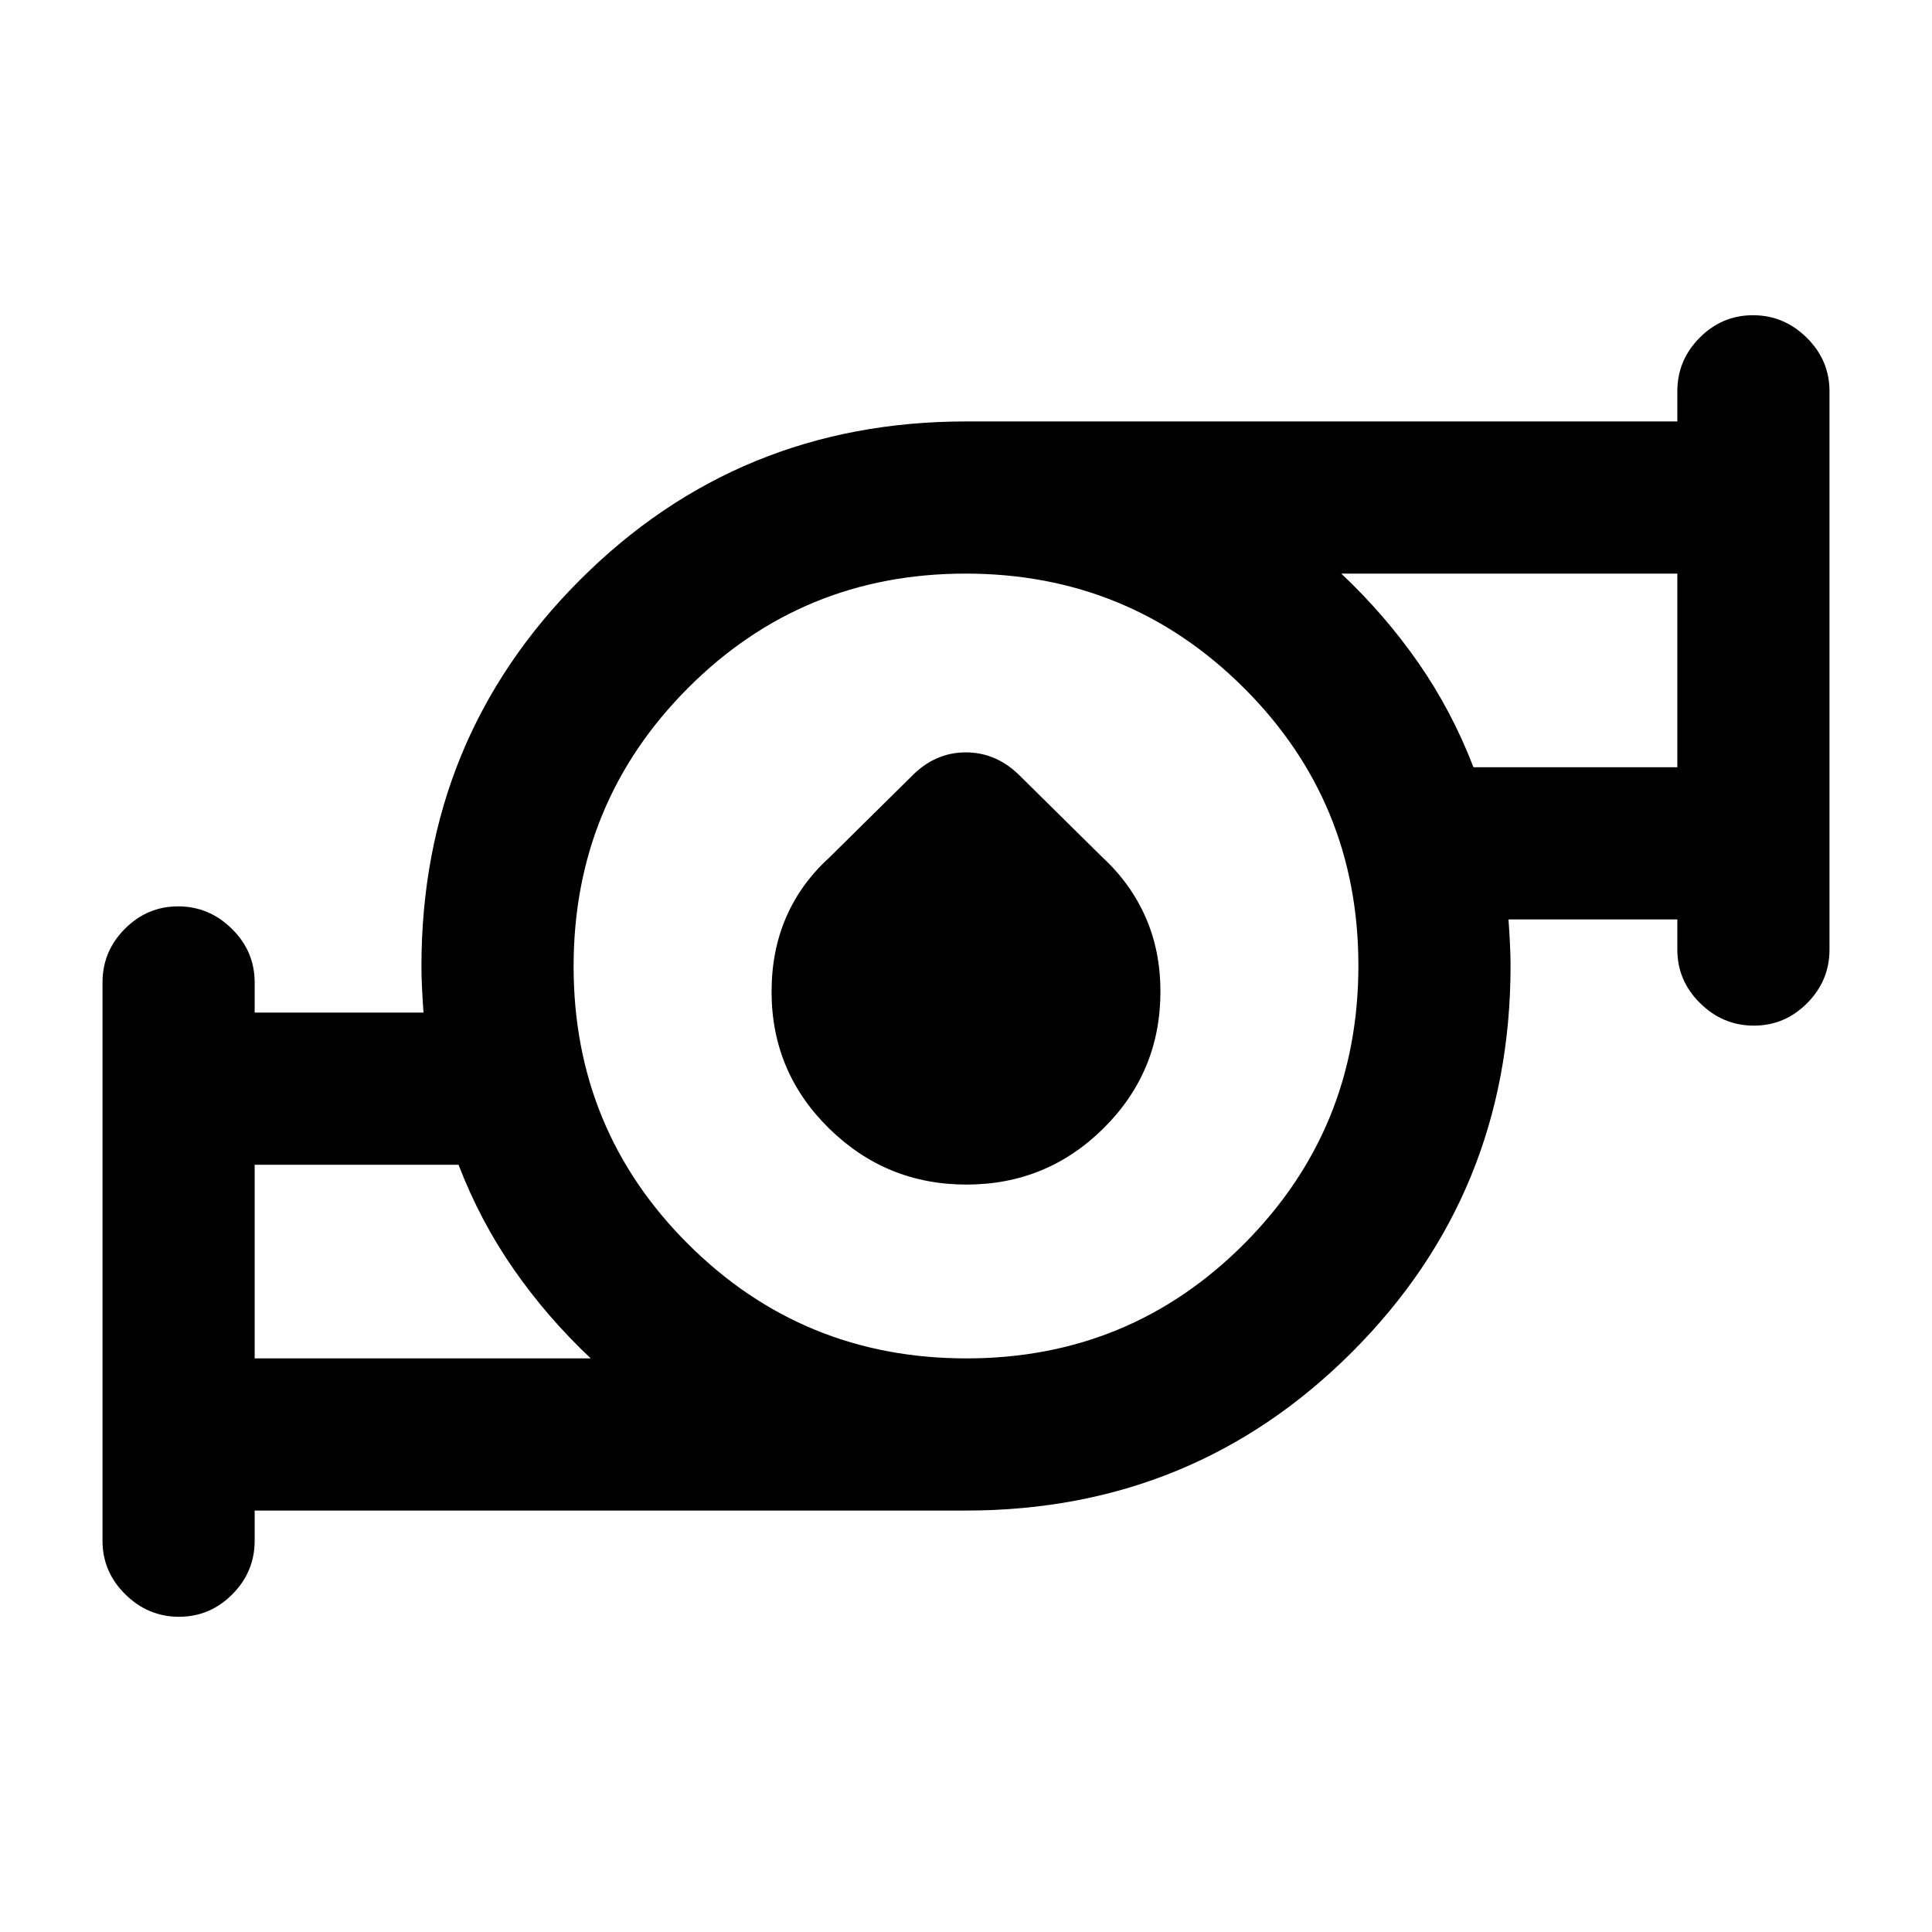 <svg xmlns="http://www.w3.org/2000/svg" height="20" viewBox="0 -960 960 960" width="20"><path d="M126.543-285.022h167q-21.565-20.282-38.239-44.217-16.674-23.935-27.456-52H126.543v96.217Zm353.657 0q81.278 0 138.028-56.949 56.75-56.95 56.75-138.229 0-81.278-56.949-138.028-56.95-56.75-138.229-56.75-81.278 0-138.028 56.949-56.75 56.95-56.75 138.229 0 81.278 56.949 138.028 56.95 56.75 138.229 56.75Zm251.952-293.739h101.305v-96.217h-167q21.565 20.282 38.239 44.217 16.674 23.935 27.456 52ZM126.543-209.413v14.978q0 15.474-11.104 26.64-11.105 11.165-26.49 11.165-15.384 0-26.7-11.165-11.314-11.166-11.314-26.64v-277.391q0-15.474 11.104-26.639 11.105-11.166 26.49-11.166 15.384 0 26.699 11.166 11.315 11.165 11.315 26.639v14.978h83.892q-.428-5.989-.725-12.049t-.297-11.008q0-113.136 78.746-191.909Q366.904-750.587 480-750.587h353.457v-14.978q0-15.474 11.104-26.64 11.105-11.165 26.489-11.165 15.385 0 26.7 11.165 11.315 11.166 11.315 26.64v277.391q0 15.474-11.104 26.639-11.105 11.166-26.49 11.166-15.384 0-26.699-11.166-11.315-11.165-11.315-26.639v-14.978h-83.892q.428 5.989.725 12.049t.297 11.008q0 113.136-78.746 191.909Q593.096-209.413 480-209.413H126.543Zm353.682-161.978q-39.921 0-68.377-28.006-28.457-28.007-28.457-67.853 0-20.263 7.239-36.963 7.24-16.7 21.218-29.439l40.826-40.326q11.706-12.174 27.235-12.174t27.417 12.174l40.826 40.326q13.739 12.739 21.098 29.439 7.359 16.7 7.359 36.963 0 39.846-28.231 67.853-28.232 28.006-68.153 28.006Zm-353.682 86.369v-96.217 96.217Zm706.914-293.739v-96.217 96.217ZM480-480Z"/></svg>